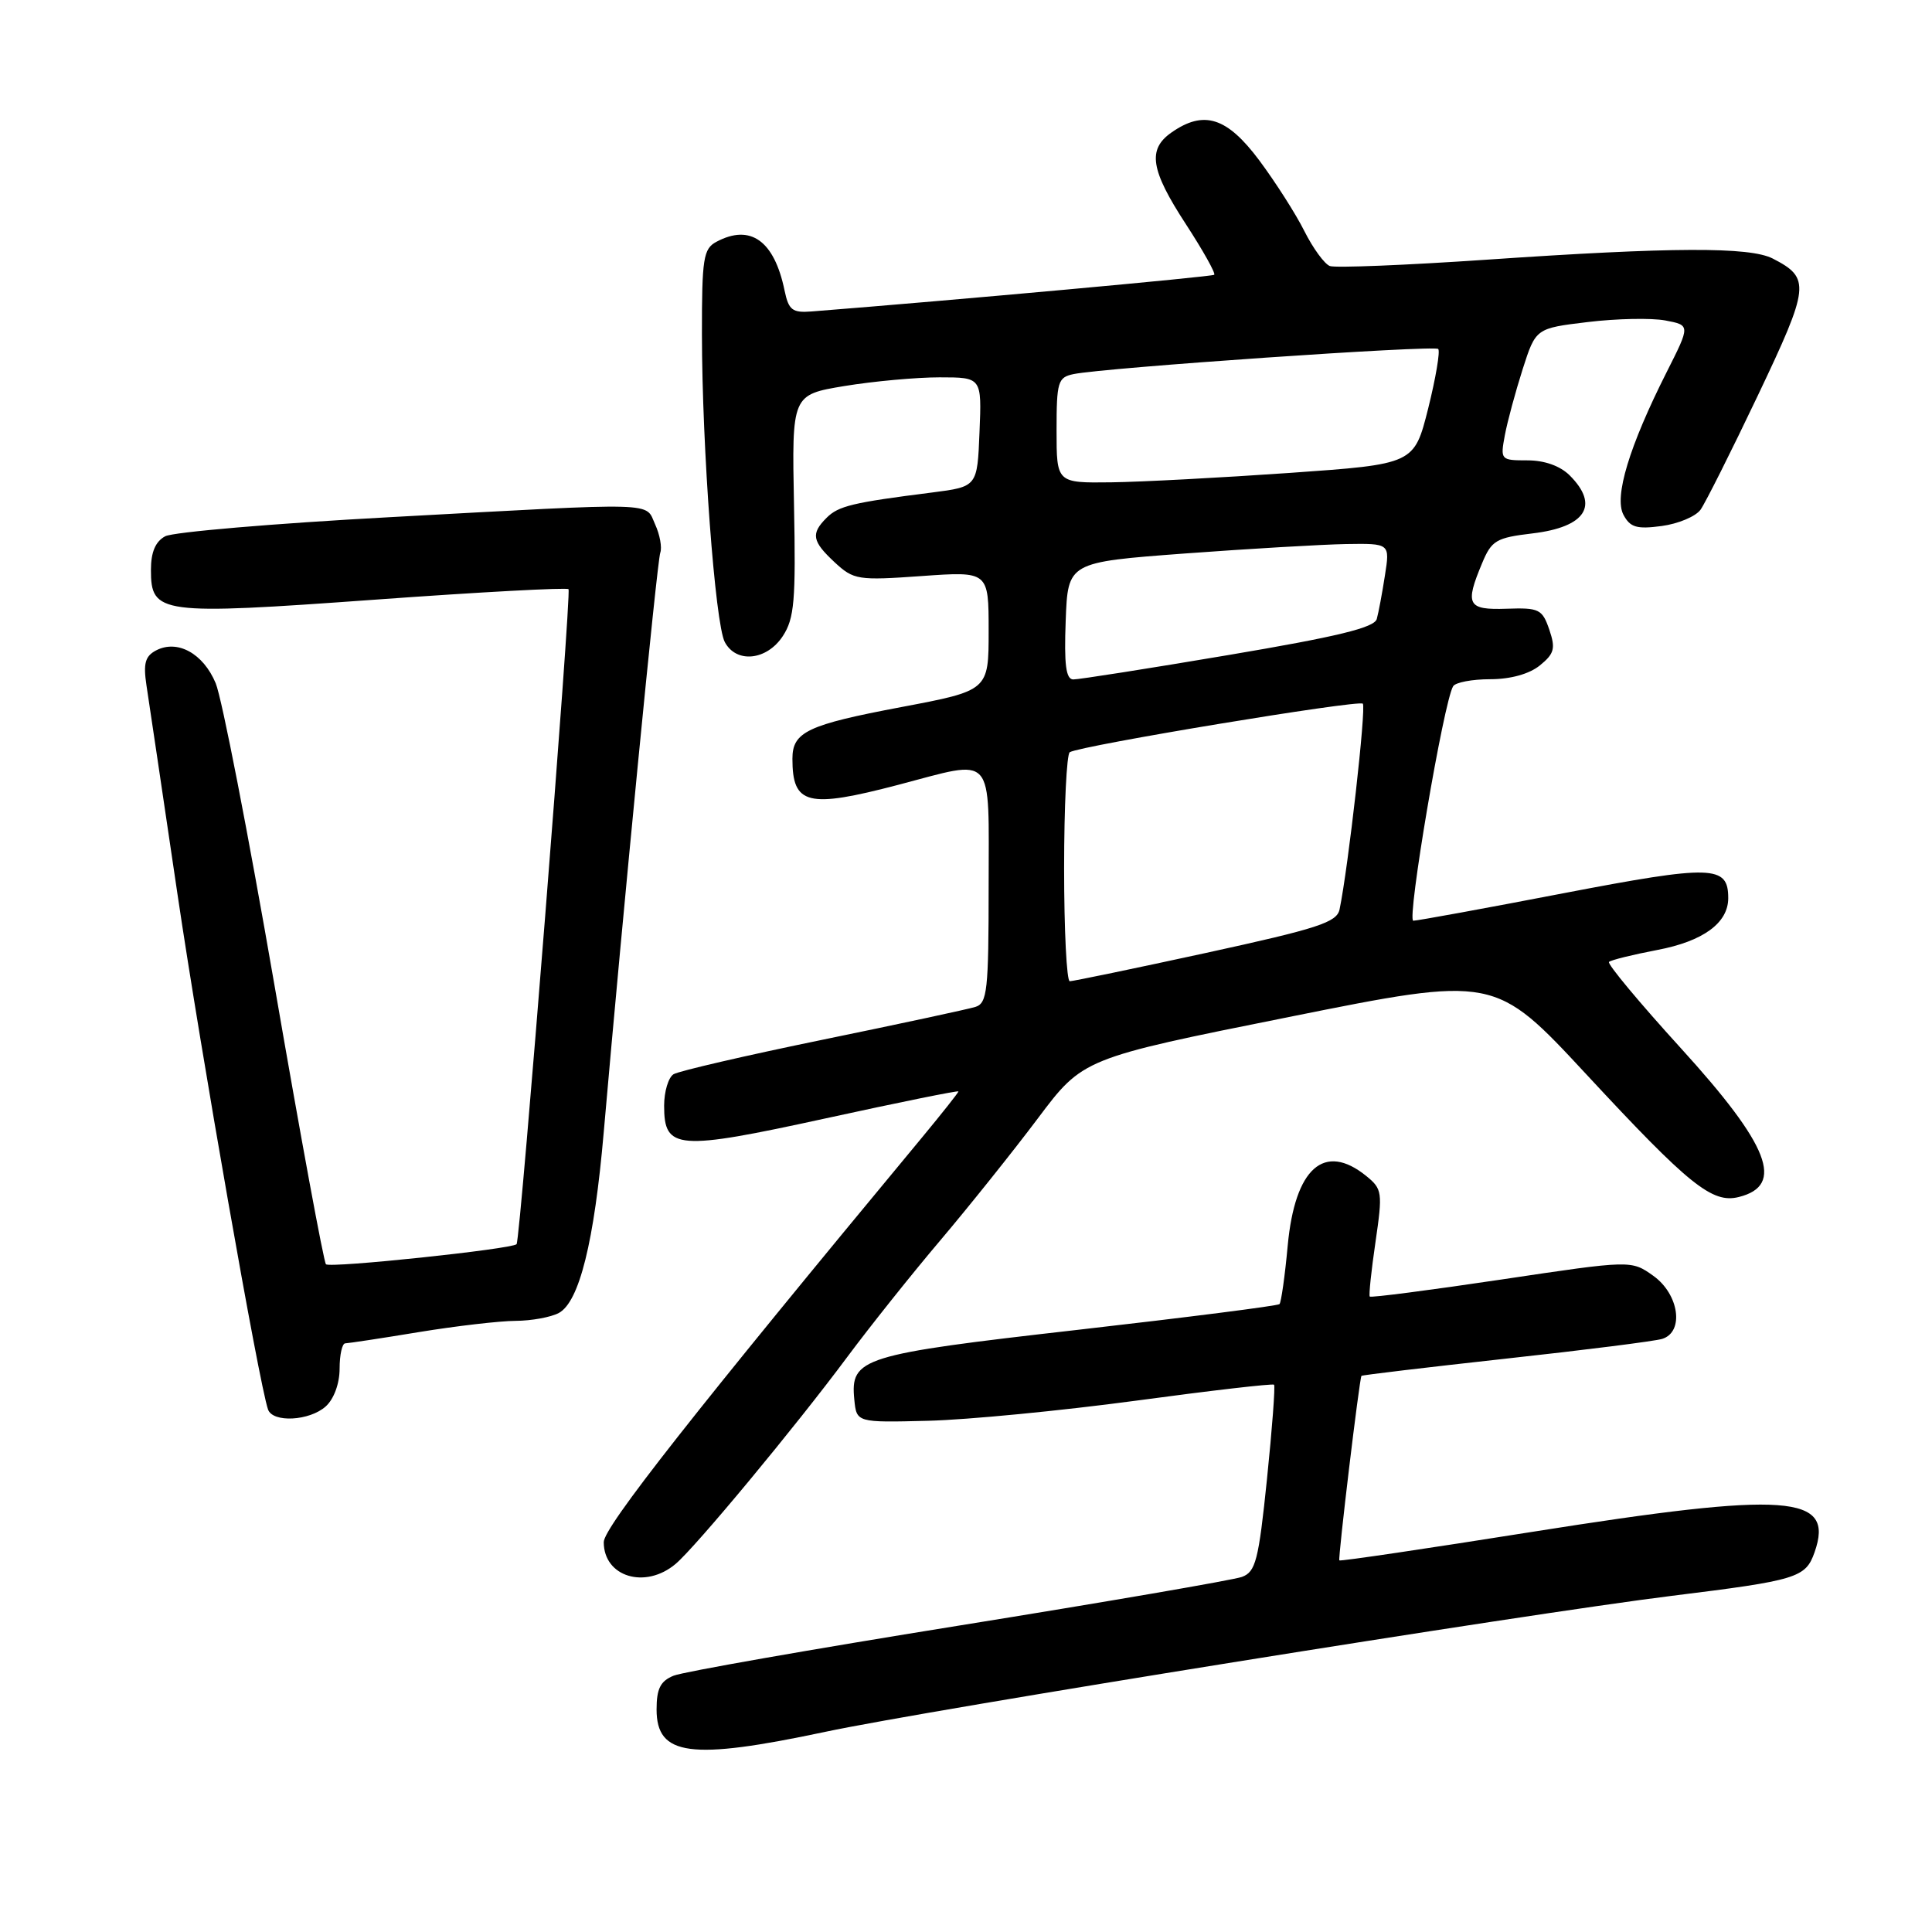 <?xml version="1.0" encoding="UTF-8" standalone="no"?>
<!DOCTYPE svg PUBLIC "-//W3C//DTD SVG 1.1//EN" "http://www.w3.org/Graphics/SVG/1.1/DTD/svg11.dtd" >
<svg xmlns="http://www.w3.org/2000/svg" xmlns:xlink="http://www.w3.org/1999/xlink" version="1.1" viewBox="0 0 256 256">
 <g >
 <path fill="currentColor"
d=" M 109.34 229.48 C 123.07 226.56 202.36 213.83 221.50 211.46 C 238.15 209.40 239.25 209.07 240.44 205.68 C 243.13 198.03 237.01 197.59 203.09 202.97 C 189.11 205.19 177.59 206.90 177.47 206.76 C 177.27 206.50 180.13 182.67 180.40 182.31 C 180.48 182.20 189.09 181.18 199.52 180.03 C 209.96 178.89 219.29 177.71 220.25 177.41 C 223.20 176.49 222.49 171.49 219.07 169.05 C 216.15 166.97 216.15 166.97 198.96 169.54 C 189.50 170.95 181.65 171.97 181.50 171.80 C 181.36 171.64 181.70 168.38 182.26 164.57 C 183.22 157.98 183.16 157.55 181.03 155.82 C 175.47 151.32 171.59 154.77 170.63 165.03 C 170.26 169.08 169.76 172.57 169.54 172.80 C 169.31 173.03 157.28 174.56 142.81 176.21 C 114.11 179.48 112.66 179.93 113.20 185.45 C 113.50 188.50 113.50 188.50 123.00 188.26 C 128.22 188.13 140.60 186.93 150.50 185.60 C 160.40 184.26 168.64 183.31 168.82 183.48 C 168.99 183.66 168.57 189.29 167.88 196.00 C 166.77 206.79 166.38 208.28 164.56 208.95 C 163.43 209.36 146.53 212.27 127.00 215.41 C 107.47 218.55 90.49 221.53 89.25 222.04 C 87.51 222.75 87.00 223.76 87.00 226.51 C 87.00 232.68 91.47 233.27 109.34 229.48 Z  M 89.53 207.22 C 92.20 204.96 105.36 189.10 112.25 179.83 C 115.25 175.80 120.80 168.83 124.60 164.35 C 128.39 159.87 134.20 152.61 137.50 148.22 C 143.50 140.23 143.50 140.23 170.78 134.76 C 198.06 129.28 198.06 129.28 210.23 142.39 C 223.82 157.04 226.88 159.50 230.40 158.61 C 236.52 157.08 234.47 151.80 222.74 138.91 C 217.24 132.87 212.95 127.72 213.20 127.46 C 213.46 127.21 216.33 126.50 219.58 125.88 C 225.67 124.73 229.00 122.30 229.00 119.01 C 229.00 114.63 226.93 114.57 207.11 118.37 C 196.73 120.37 187.80 122.00 187.27 122.00 C 186.37 122.00 191.30 92.94 192.55 90.93 C 192.86 90.42 195.07 90.00 197.45 90.00 C 200.15 90.00 202.63 89.31 204.03 88.18 C 205.96 86.61 206.14 85.93 205.29 83.43 C 204.36 80.72 203.94 80.51 199.64 80.66 C 194.45 80.84 194.07 80.15 196.39 74.62 C 197.64 71.61 198.25 71.25 203.06 70.68 C 210.12 69.84 211.97 66.97 208.00 63.00 C 206.74 61.74 204.67 61.00 202.39 61.00 C 198.84 61.00 198.79 60.94 199.40 57.67 C 199.74 55.84 200.81 51.91 201.76 48.92 C 203.50 43.50 203.50 43.50 210.41 42.67 C 214.21 42.21 218.82 42.12 220.65 42.46 C 223.98 43.09 223.98 43.09 220.85 49.29 C 215.87 59.16 213.85 65.84 215.12 68.22 C 216.01 69.89 216.89 70.14 220.18 69.70 C 222.36 69.41 224.68 68.44 225.33 67.54 C 225.97 66.64 229.40 59.81 232.94 52.37 C 239.81 37.92 239.93 36.85 234.90 34.26 C 231.84 32.69 221.54 32.73 197.00 34.41 C 186.28 35.14 176.92 35.52 176.21 35.25 C 175.50 34.98 173.98 32.90 172.84 30.63 C 171.71 28.36 169.01 24.14 166.86 21.25 C 162.58 15.52 159.52 14.55 155.22 17.56 C 152.02 19.80 152.45 22.52 157.14 29.71 C 159.41 33.20 161.10 36.22 160.89 36.41 C 160.59 36.67 126.49 39.78 107.54 41.27 C 104.99 41.47 104.50 41.09 103.96 38.50 C 102.60 31.89 99.44 29.63 94.93 32.04 C 93.20 32.96 93.00 34.22 93.01 44.29 C 93.02 59.27 94.76 82.68 96.04 85.08 C 97.57 87.94 101.61 87.52 103.73 84.28 C 105.26 81.94 105.46 79.58 105.21 66.94 C 104.92 52.31 104.92 52.31 111.90 51.15 C 115.74 50.52 121.41 50.00 124.49 50.00 C 130.09 50.00 130.09 50.00 129.79 57.25 C 129.50 64.49 129.50 64.49 123.50 65.26 C 112.98 66.59 111.10 67.04 109.53 68.61 C 107.41 70.73 107.60 71.72 110.62 74.53 C 113.12 76.84 113.68 76.93 122.12 76.33 C 131.00 75.70 131.00 75.70 131.00 83.60 C 131.00 91.50 131.00 91.50 119.43 93.69 C 106.99 96.04 105.00 96.98 105.00 100.54 C 105.00 106.65 107.01 107.14 119.00 104.00 C 131.97 100.60 131.00 99.51 131.00 117.43 C 131.00 131.25 130.82 132.92 129.25 133.42 C 128.29 133.72 119.17 135.68 109.00 137.77 C 98.83 139.86 89.94 141.92 89.25 142.34 C 88.56 142.77 88.00 144.65 88.00 146.52 C 88.00 152.36 89.70 152.49 109.45 148.18 C 119.10 146.07 127.00 144.47 127.00 144.62 C 127.00 144.77 124.83 147.51 122.19 150.70 C 92.03 187.06 80.00 202.36 80.00 204.34 C 80.00 208.95 85.51 210.62 89.53 207.22 Z  M 43.17 186.35 C 44.25 185.37 45.00 183.32 45.00 181.35 C 45.00 179.51 45.34 178.00 45.75 178.00 C 46.16 177.99 50.55 177.33 55.50 176.51 C 60.45 175.70 66.22 175.03 68.32 175.02 C 70.41 175.01 72.99 174.54 74.04 173.98 C 76.76 172.52 78.74 164.55 80.00 150.00 C 82.50 121.25 87.06 74.41 87.49 73.24 C 87.74 72.54 87.44 70.86 86.81 69.49 C 85.45 66.50 87.82 66.56 51.64 68.53 C 36.32 69.36 22.93 70.50 21.89 71.06 C 20.60 71.75 20.00 73.16 20.00 75.50 C 20.00 81.37 21.11 81.52 49.68 79.46 C 63.59 78.45 75.13 77.83 75.33 78.07 C 75.75 78.56 68.95 164.31 68.45 164.86 C 67.85 165.51 43.72 168.06 43.19 167.52 C 42.90 167.23 39.83 150.60 36.37 130.55 C 32.90 110.50 29.40 92.50 28.58 90.53 C 26.93 86.58 23.51 84.70 20.67 86.19 C 19.23 86.95 18.97 87.92 19.41 90.83 C 19.72 92.85 21.57 105.30 23.52 118.50 C 26.63 139.53 34.31 183.25 35.51 186.75 C 36.12 188.55 41.02 188.29 43.17 186.35 Z  M 141.00 115.06 C 141.00 106.84 141.34 99.91 141.75 99.67 C 143.20 98.79 180.03 92.70 180.58 93.24 C 181.05 93.72 178.66 114.92 177.50 120.50 C 177.14 122.22 174.65 123.03 159.79 126.27 C 150.28 128.34 142.16 130.02 141.75 130.02 C 141.34 130.01 141.00 123.28 141.00 115.06 Z  M 141.21 82.25 C 141.50 74.50 141.50 74.50 157.00 73.34 C 165.53 72.71 175.13 72.15 178.34 72.09 C 184.18 72.00 184.18 72.00 183.51 76.25 C 183.15 78.59 182.66 81.19 182.43 82.02 C 182.11 83.17 177.21 84.36 162.75 86.80 C 152.16 88.59 142.92 90.04 142.21 90.03 C 141.24 90.01 140.99 88.06 141.21 82.25 Z  M 140.00 57.02 C 140.00 50.58 140.18 50.00 142.25 49.57 C 146.36 48.72 190.04 45.71 190.57 46.24 C 190.85 46.52 190.25 50.07 189.24 54.13 C 187.38 61.50 187.38 61.50 170.94 62.66 C 161.90 63.29 151.24 63.86 147.25 63.91 C 140.00 64.00 140.00 64.00 140.00 57.02 Z "/>
</g>
</svg>
